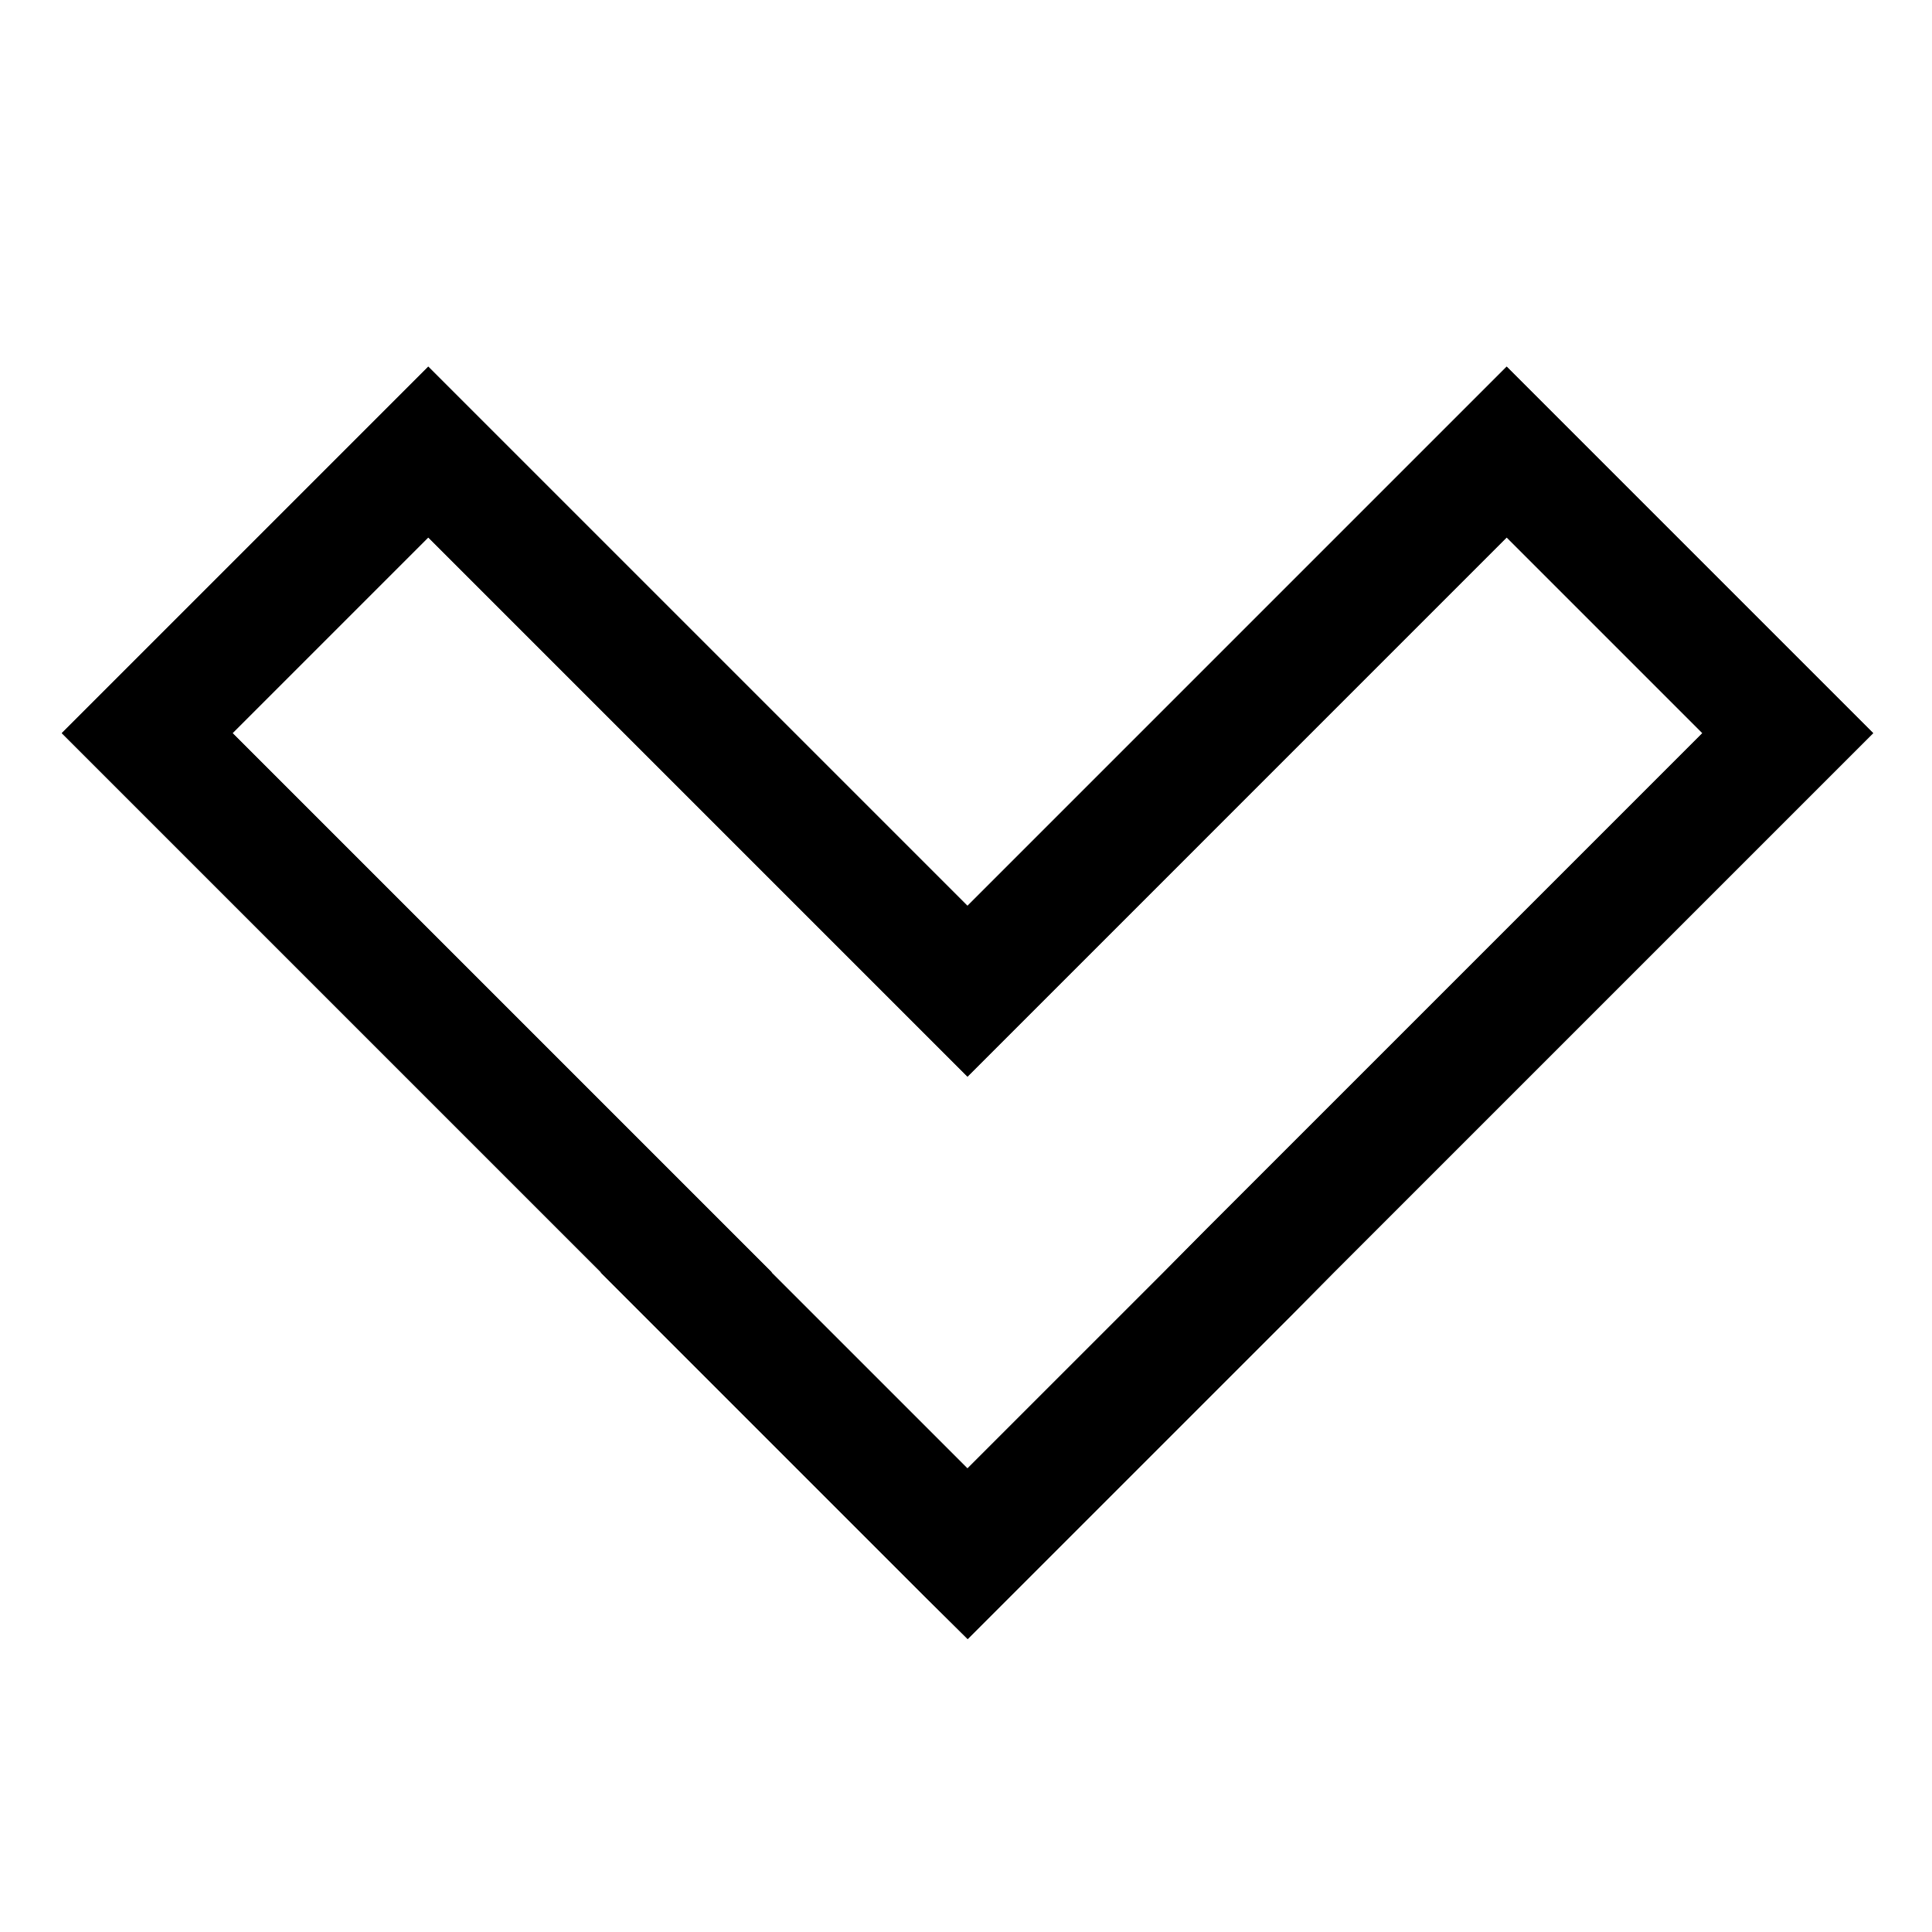 <svg xmlns="http://www.w3.org/2000/svg" viewBox="0 0 512 512">
  <defs>
    <style>
      .a {
        fill: currentColor;
      }
    </style>
  </defs>
  <title>chevron-bottom</title>
  <path class="a" d="M256.445,434.362l-11.421-11.313L159.216,337.24l.054-.054L16.373,194.29l97.122-97.122L256.392,240.065,399.288,97.168,496.41,194.29,353.616,337.084l-11.361,11.47Zm-.107-45.254.054.053,51.836-51.835,11.346-11.453L451.156,194.29l-51.868-51.868L256.392,285.318,113.495,142.422,61.627,194.29,204.523,337.187l-.054.054Z"/>
  <path class="a" d="M256.445,434.362l-11.421-11.313L159.216,337.24l.054-.054L16.373,194.29l97.122-97.122L256.392,240.065,399.288,97.168,496.41,194.29,353.616,337.084l-11.361,11.47Zm-.107-45.254.054.053,51.836-51.835,11.346-11.453L451.156,194.29l-51.868-51.868L256.392,285.318,113.495,142.422,61.627,194.29,204.523,337.187l-.054.054Z"/>
</svg>
